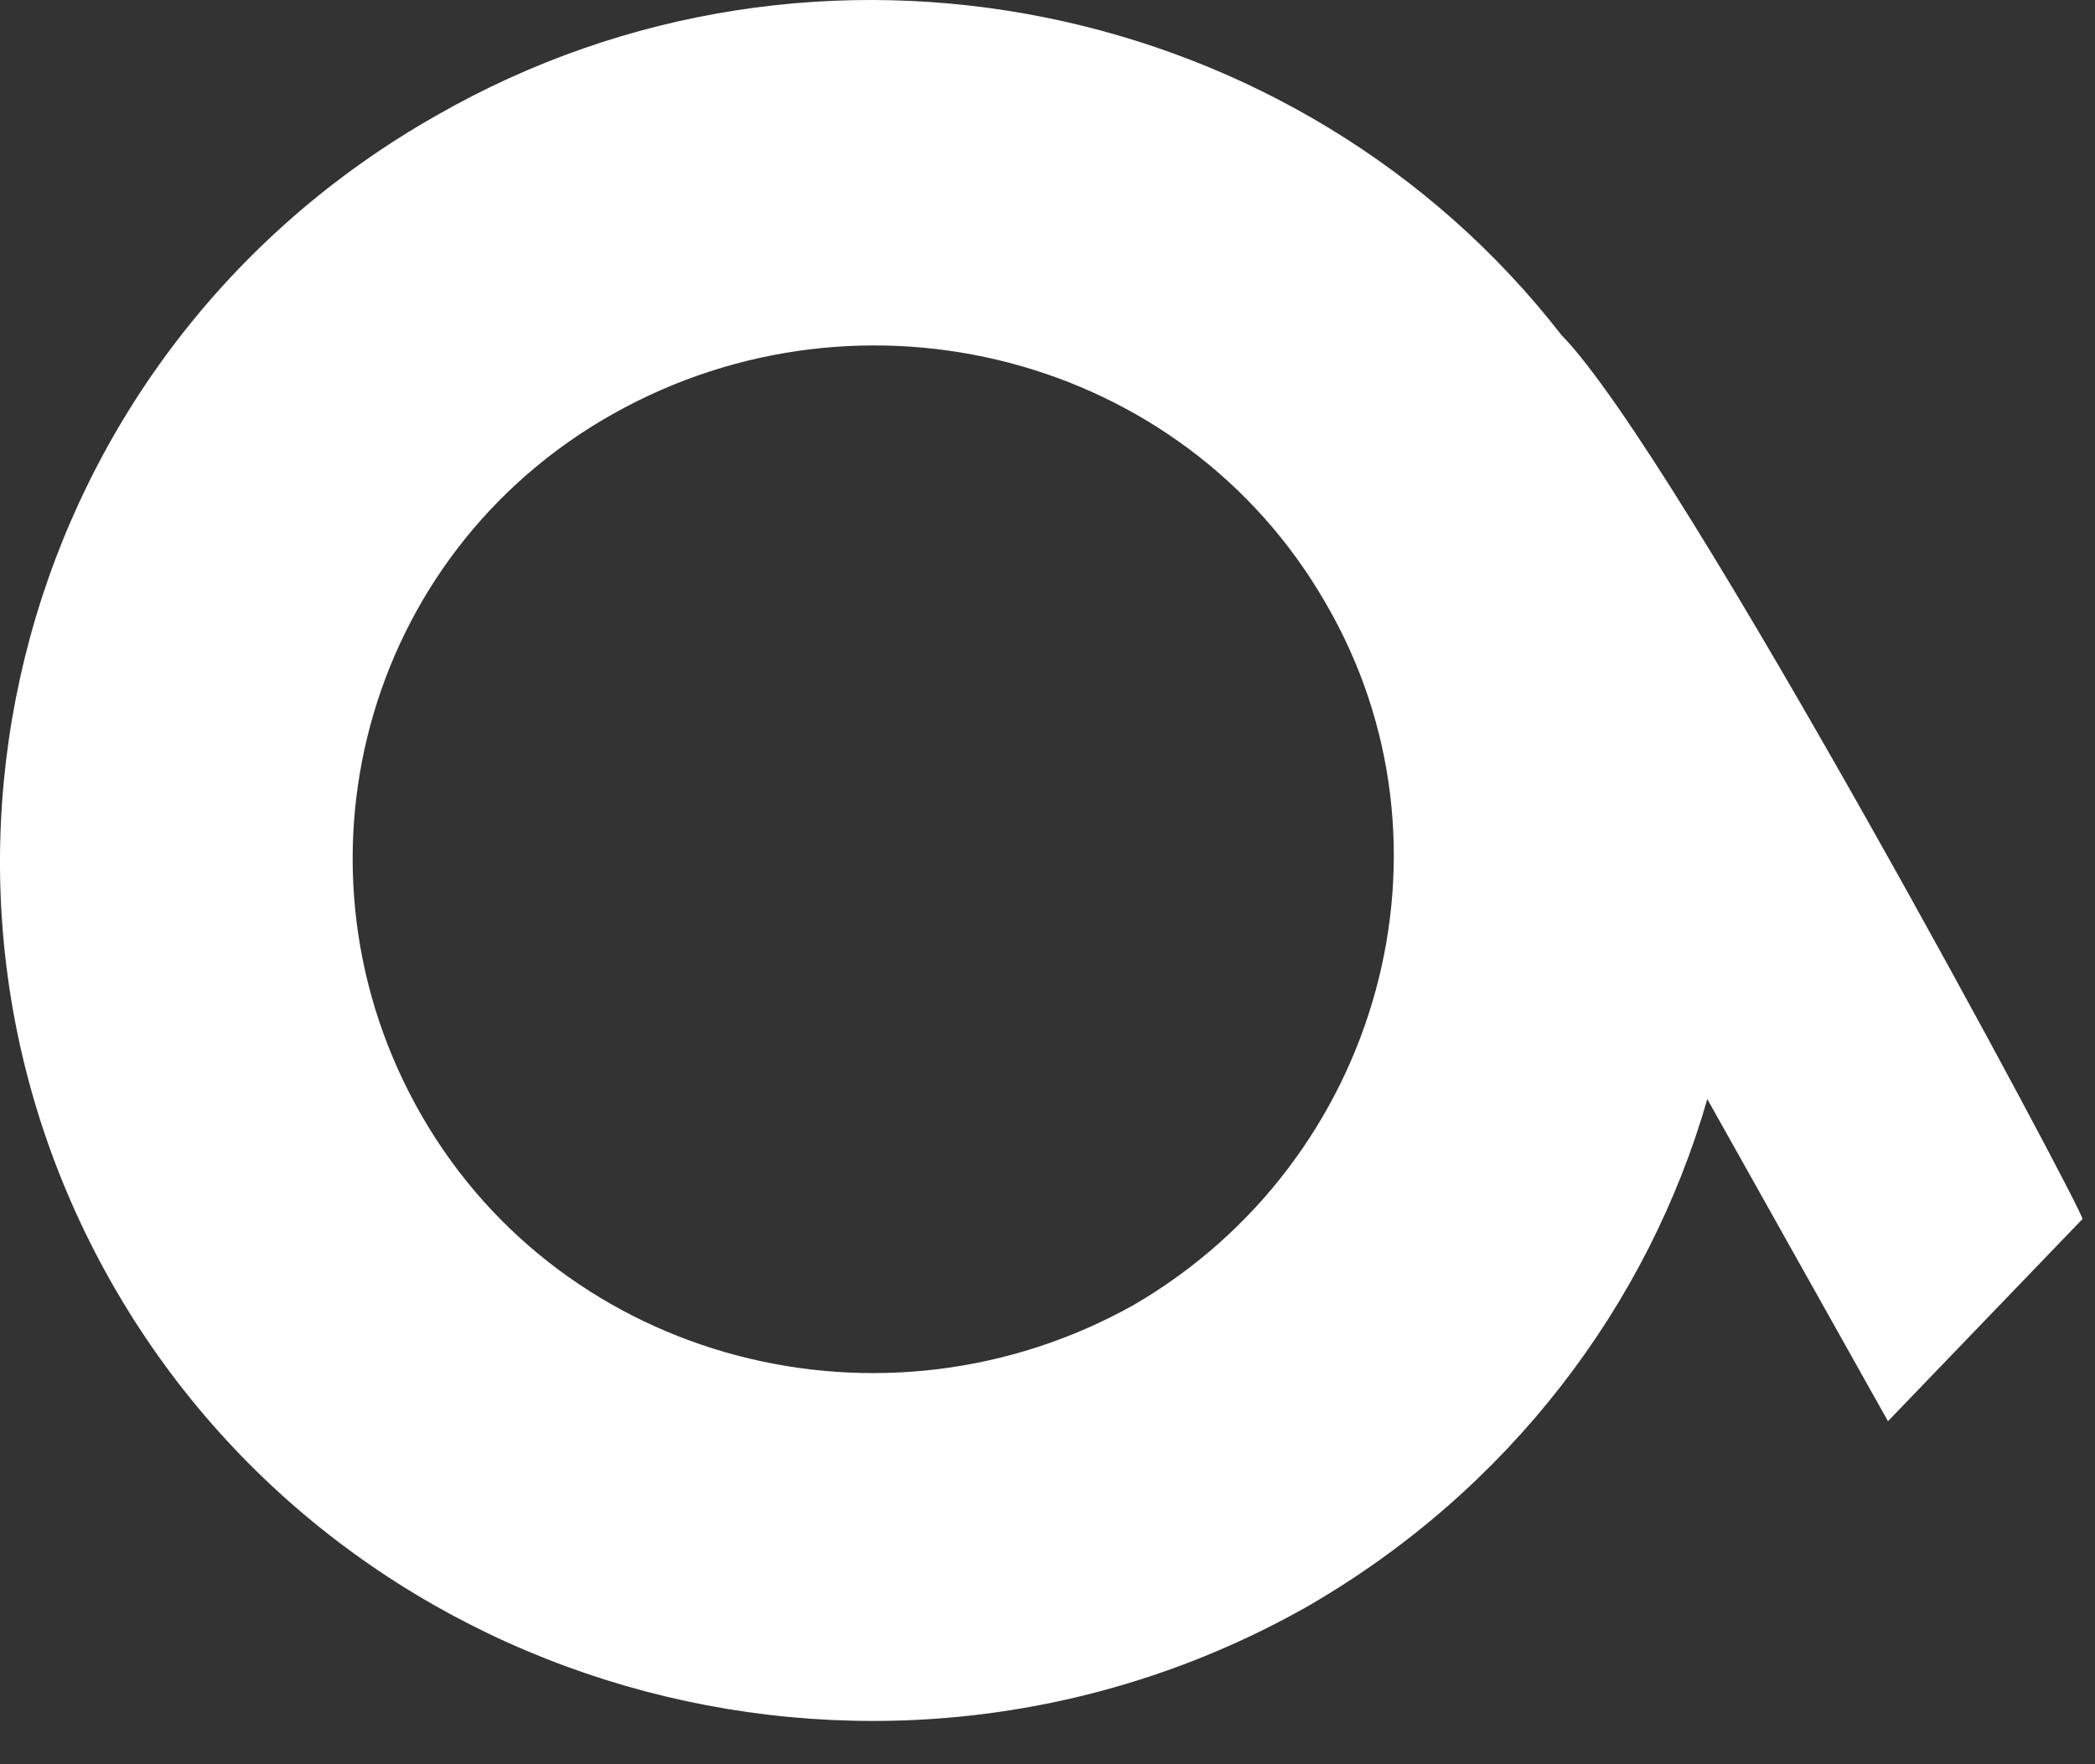 <svg width="38" height="32" viewBox="0 0 38 32" fill="none" xmlns="http://www.w3.org/2000/svg">
<rect x="0" y="0" width="38" height="32" fill="#333333" stroke="none"/>
<path d="M28.322 6.077C23.596 -0.013 14.838 -1.878 7.907 2.1C0.346 6.388 -2.238 15.959 2.11 23.416C6.458 30.874 16.161 33.422 23.722 29.134C27.377 27.021 29.897 23.665 30.968 19.936L34.245 25.778L37.773 22.111C37.836 22.049 30.464 8.252 28.322 6.077ZM20.572 23.665C16.035 26.213 10.238 24.721 7.655 20.247C5.071 15.772 6.584 10.055 11.12 7.507C15.657 4.958 21.454 6.45 24.037 10.925C26.621 15.337 25.045 21.055 20.572 23.665Z" fill="white"/>
</svg>
